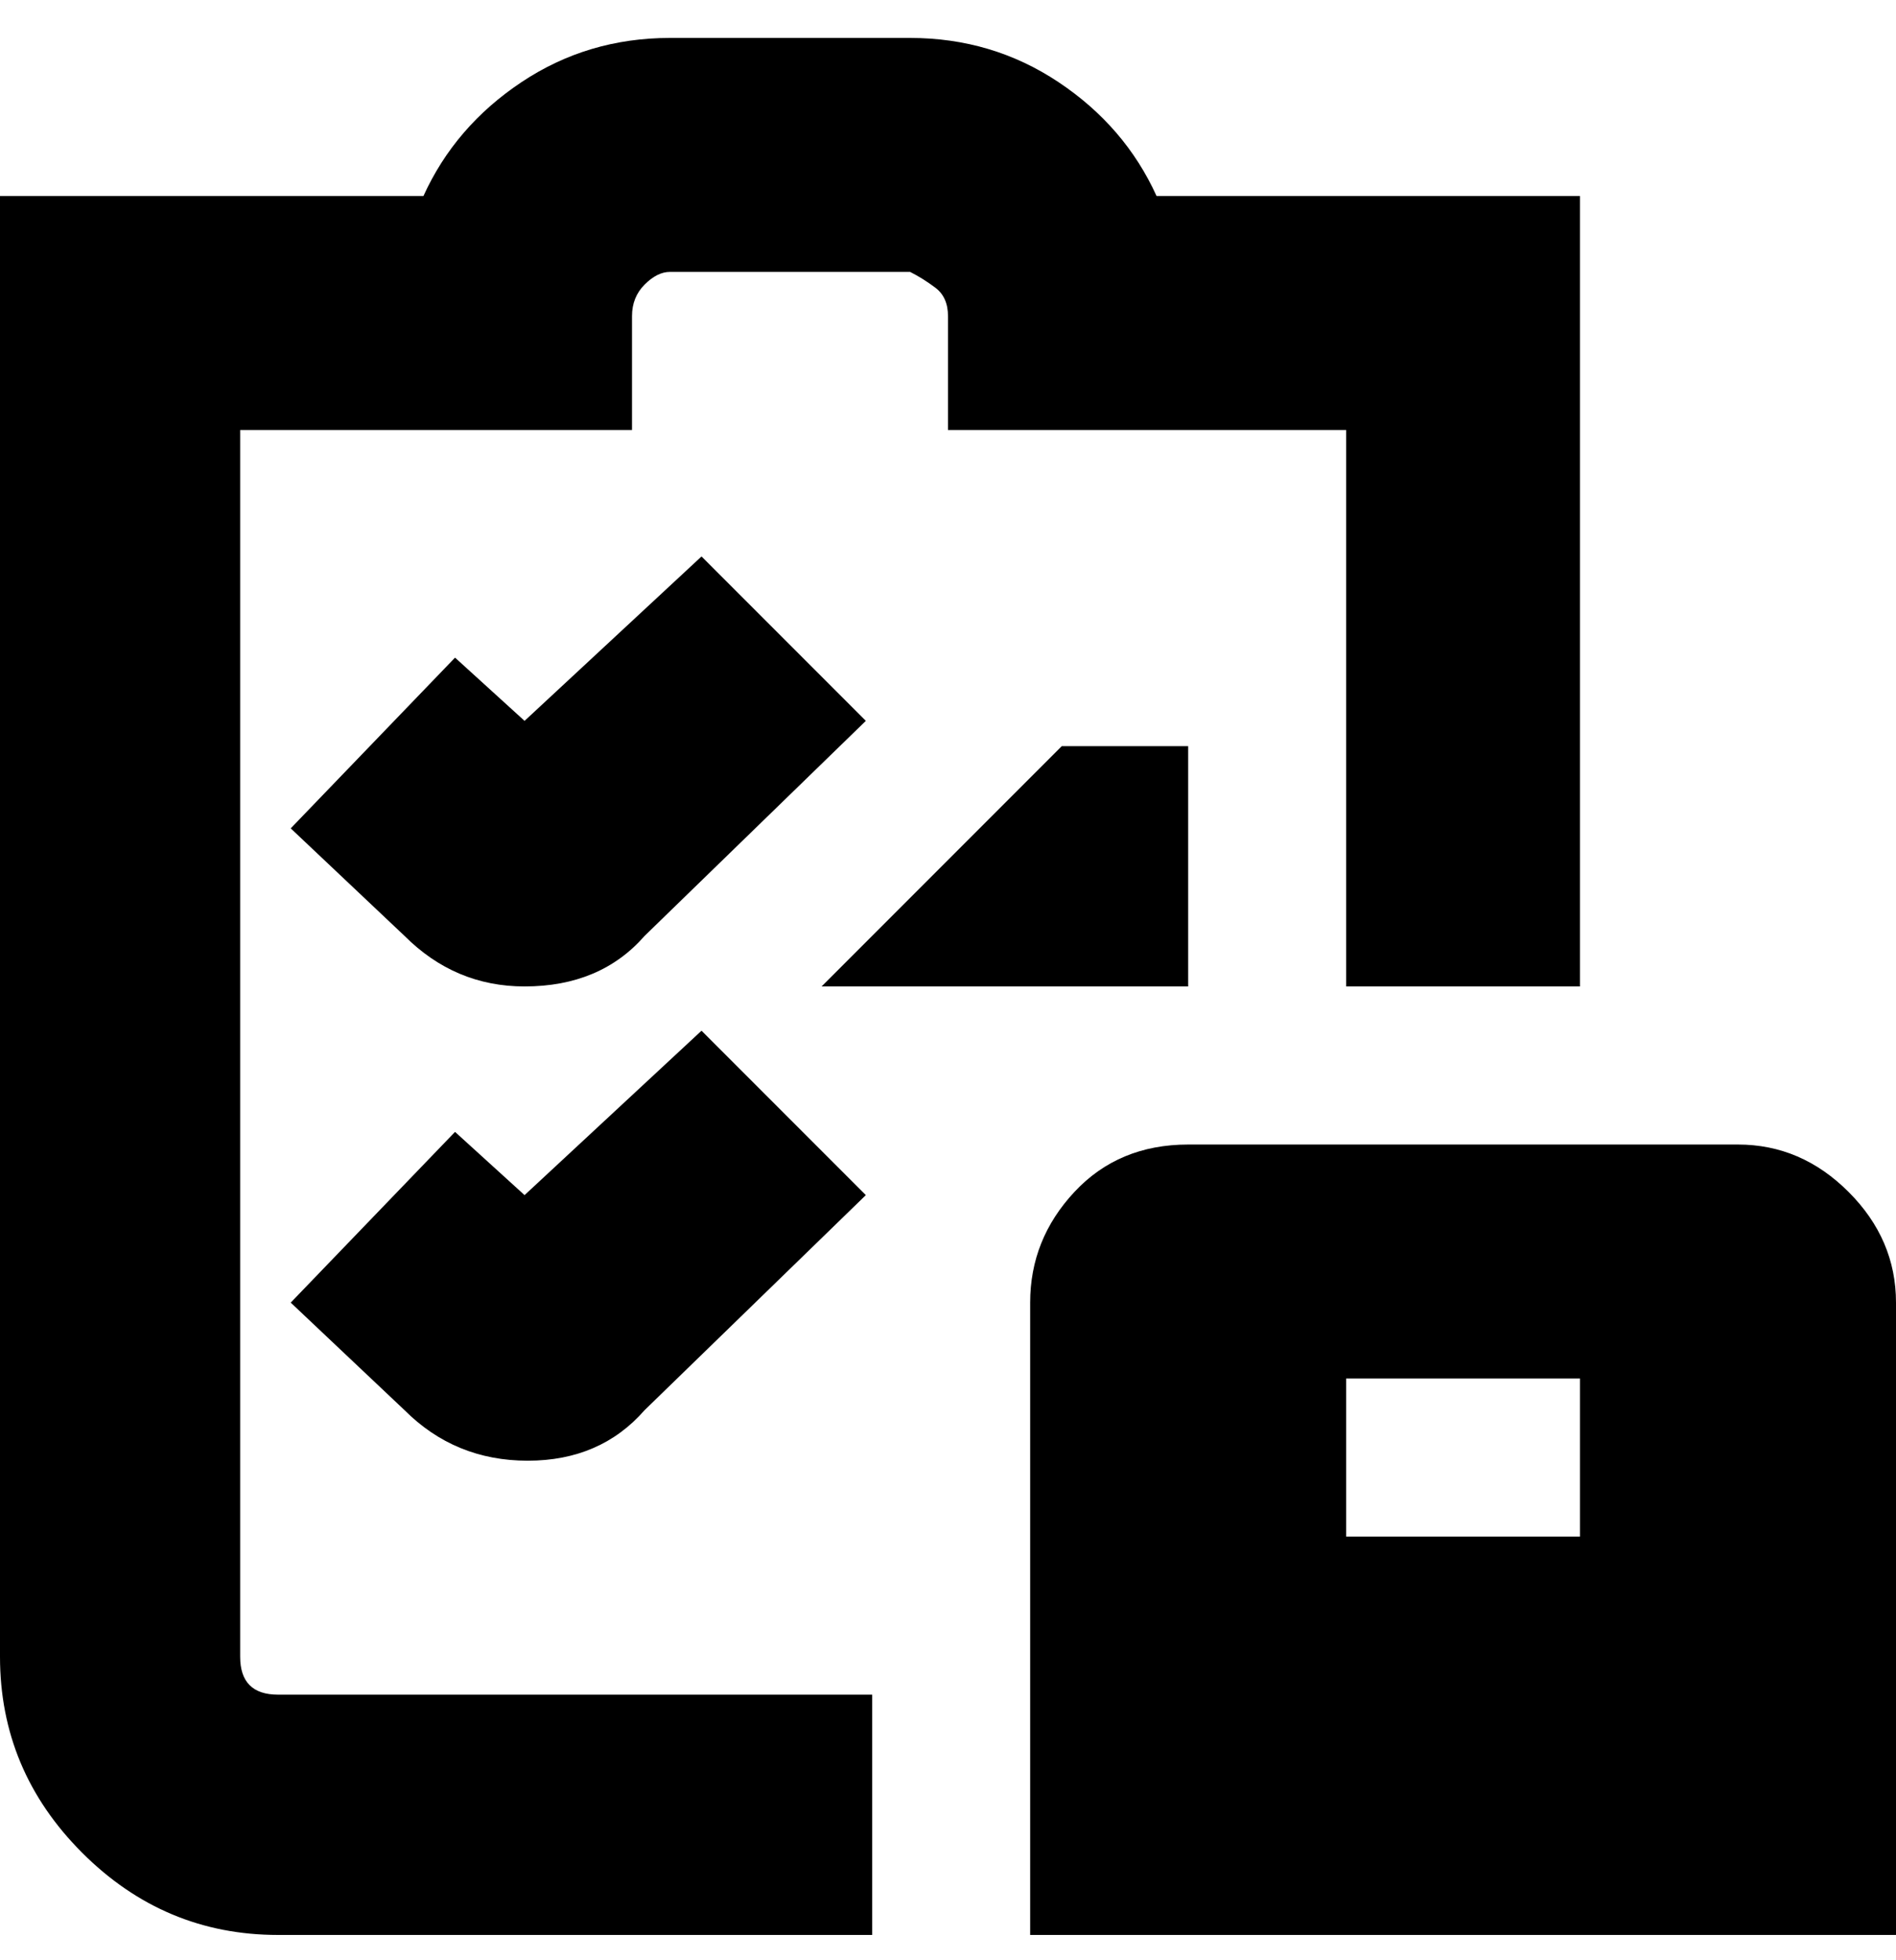 <svg viewBox="0 0 300 310" xmlns="http://www.w3.org/2000/svg"><path d="M83 156q-11 0-19-8l-18-17 26-27 11 10 28-26 26 26-35 34q-7 8-19 8zM38 262V68h62V50q0-3 2-5t4-2h38q2 1 4 2.5t2 4.5v18h63v88h37V31h-67q-5-11-15.5-18T144 6h-38q-13 0-23.5 7T67 31H0v231q0 18 13 31t31 13h94v-38H44q-3 0-4.5-1.5T38 262zm150-144h-20l-38 38h58v-38zM64 223q8 8 19.5 8t18.5-8l35-34-26-26-28 26-11-10-26 27 18 17zm236-17v100H163V206q0-10 7-17.5t18-7.5h87q10 0 17.5 7.5T300 206zm-50 12h-37v25h37v-25z"/></svg>